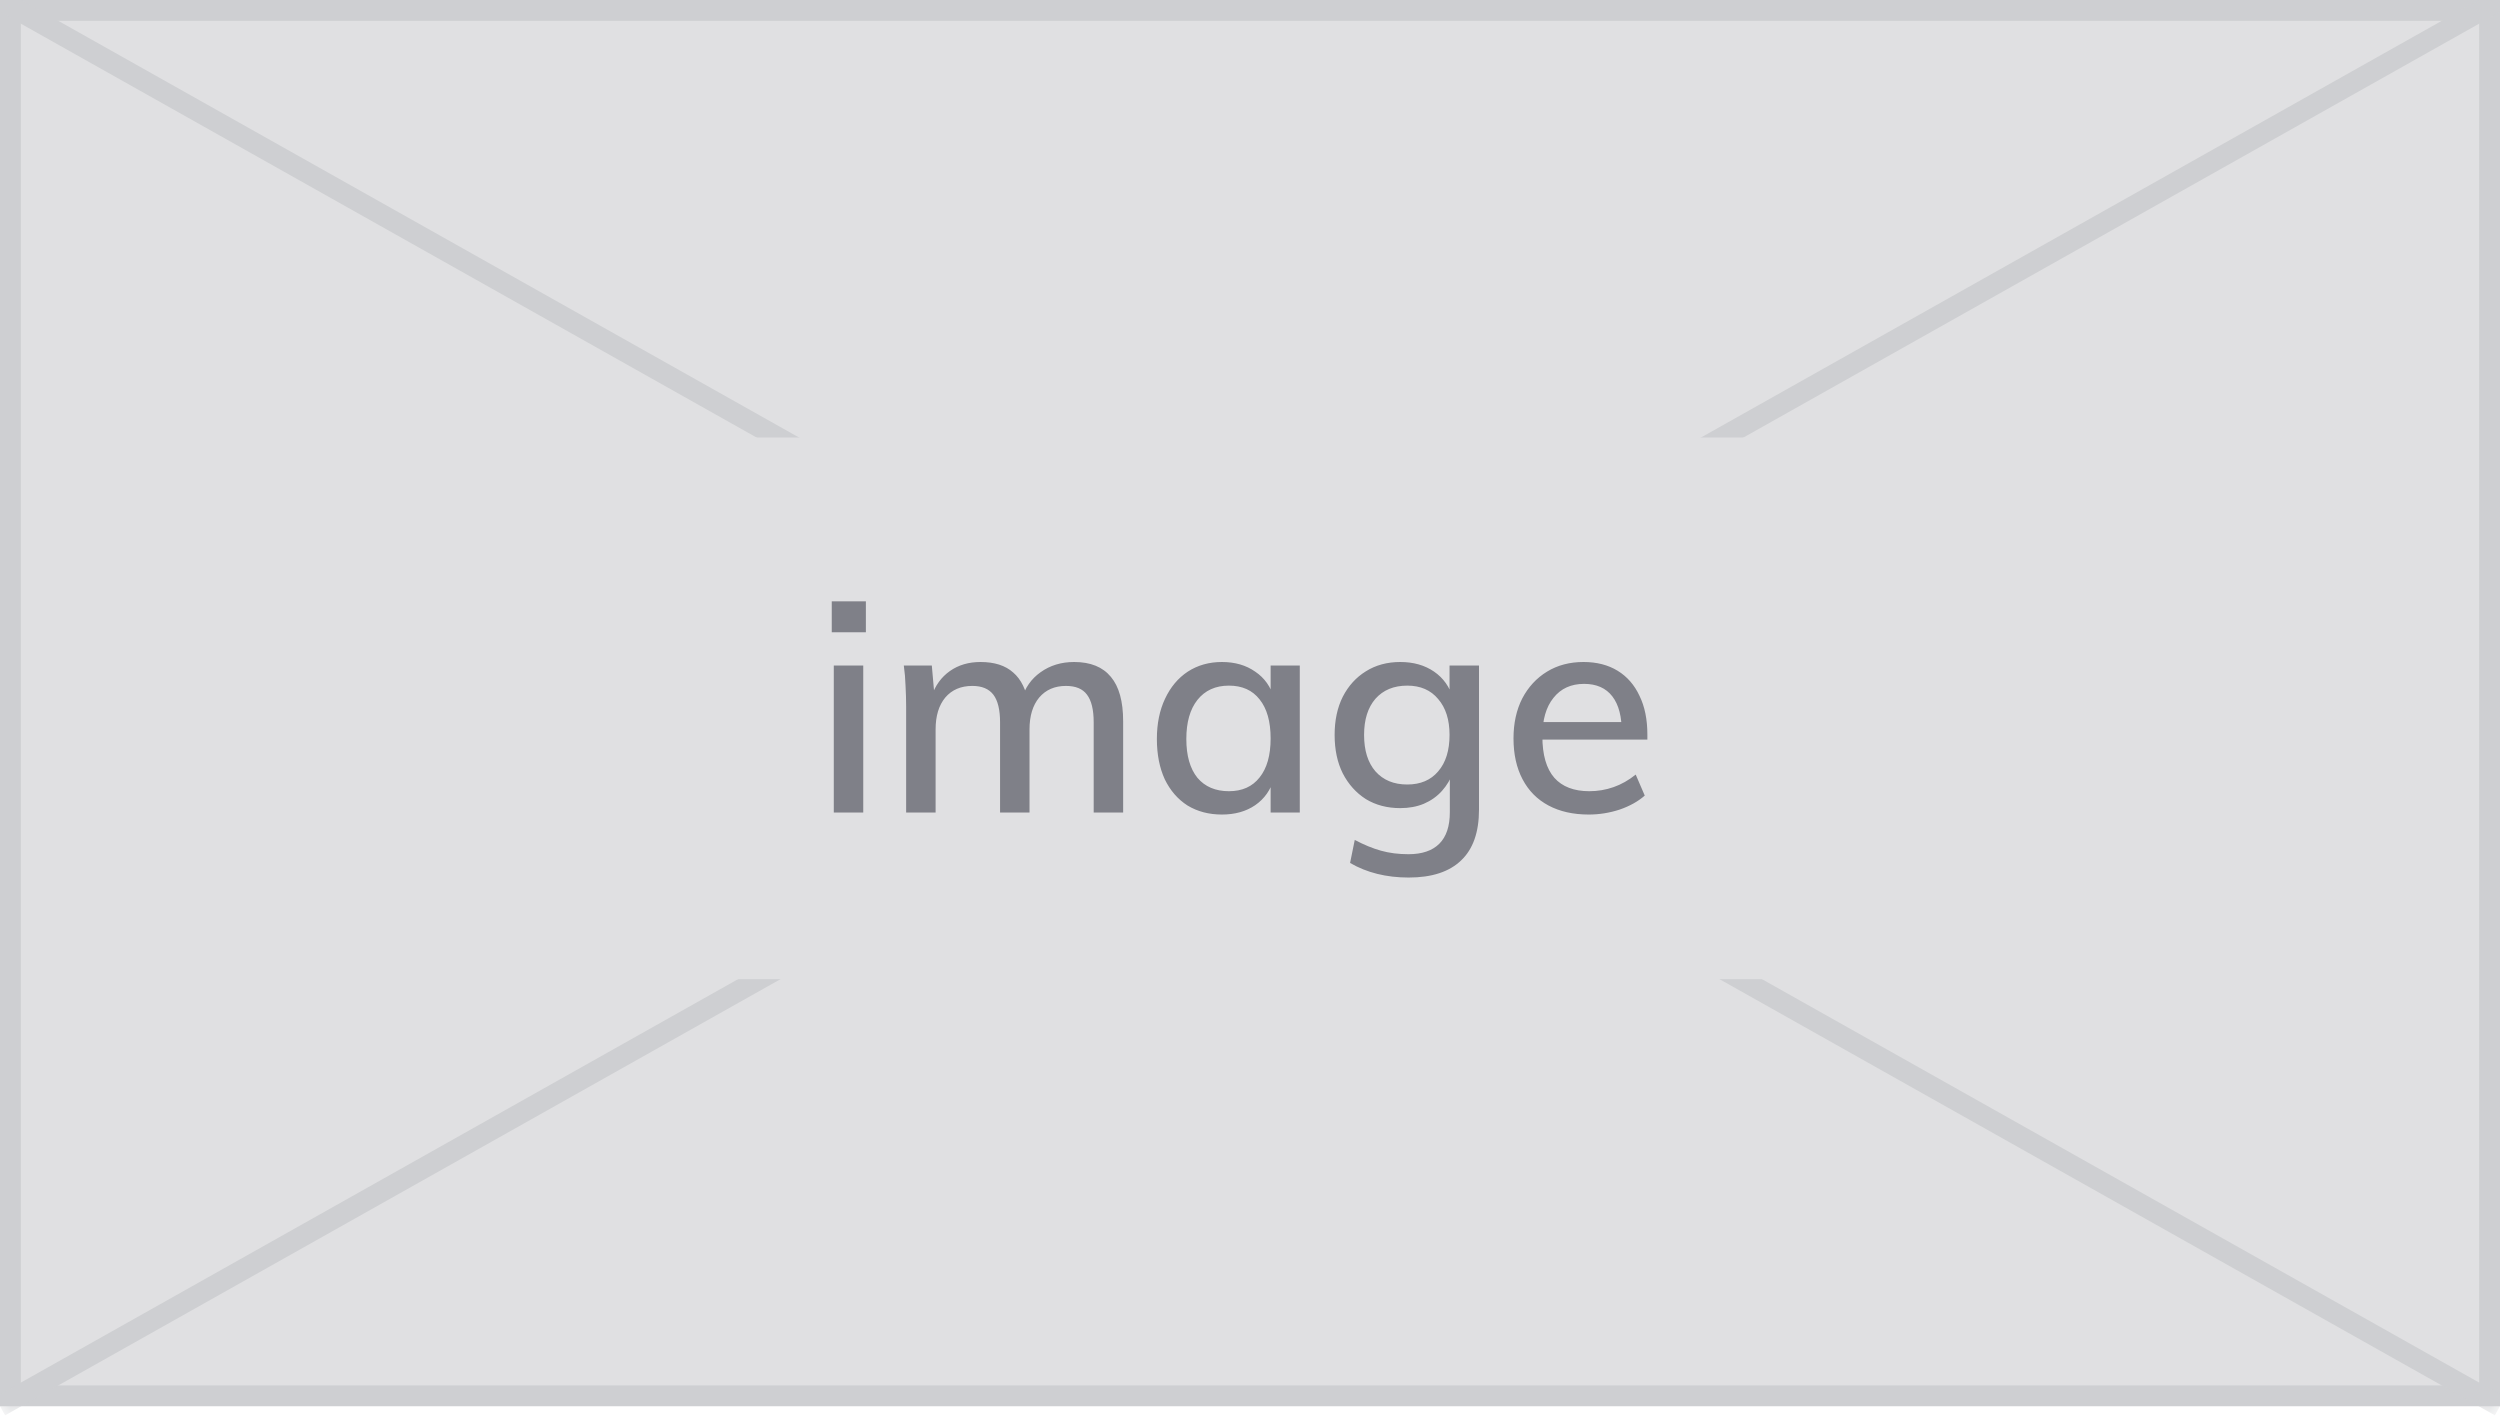 <svg width="120" height="68" viewBox="0 0 120 68" fill="none" xmlns="http://www.w3.org/2000/svg">
<rect x="0.5" y="0.5" width="119" height="66.5" fill="#E0E0E2" stroke="#CECFD2"/>
<mask id="mask0" mask-type="alpha" maskUnits="userSpaceOnUse" x="0" y="0" width="120" height="68">
<rect x="0.5" y="0.5" width="119" height="66.5" fill="#E0E0E2" stroke="#CECFD2"/>
</mask>
<g mask="url(#mask0)">
<path d="M0 0L120 67.5" stroke="#CECFD2"/>
<path d="M120 -7.85135e-07L-4.76951e-06 67.5" stroke="#CECFD2"/>
</g>
<rect x="33" y="21" width="53" height="26" fill="#E0E0E2"/>
<path d="M40.022 39V31.944H41.436V39H40.022ZM39.924 28.864H41.562V30.348H39.924V28.864ZM43.495 39V33.932C43.495 33.605 43.485 33.274 43.467 32.938C43.457 32.602 43.429 32.271 43.383 31.944H44.727L44.853 33.372L44.713 33.428C44.89 32.905 45.184 32.499 45.595 32.21C46.005 31.921 46.495 31.776 47.065 31.776C47.737 31.776 48.259 31.944 48.633 32.28C49.015 32.607 49.263 33.115 49.375 33.806L49.039 33.568C49.197 33.017 49.501 32.583 49.949 32.266C50.406 31.939 50.943 31.776 51.559 31.776C52.343 31.776 52.931 32.014 53.323 32.49C53.715 32.957 53.911 33.666 53.911 34.618V39H52.497V34.674C52.497 34.067 52.389 33.624 52.175 33.344C51.969 33.064 51.633 32.924 51.167 32.924C50.625 32.924 50.196 33.111 49.879 33.484C49.571 33.857 49.417 34.366 49.417 35.01V39H48.003V34.674C48.003 34.067 47.895 33.624 47.681 33.344C47.466 33.064 47.13 32.924 46.673 32.924C46.122 32.924 45.688 33.111 45.371 33.484C45.063 33.857 44.909 34.366 44.909 35.01V39H43.495ZM58.652 39.098C58.027 39.098 57.476 38.953 57 38.664C56.534 38.365 56.17 37.945 55.908 37.404C55.656 36.853 55.53 36.209 55.53 35.472C55.53 34.735 55.661 34.091 55.922 33.54C56.184 32.98 56.548 32.546 57.014 32.238C57.49 31.93 58.036 31.776 58.652 31.776C59.278 31.776 59.81 31.93 60.248 32.238C60.696 32.537 61 32.966 61.158 33.526L60.99 33.638V31.944H62.39V39H60.99V37.278L61.158 37.348C61 37.908 60.696 38.342 60.248 38.65C59.81 38.949 59.278 39.098 58.652 39.098ZM58.988 37.978C59.623 37.978 60.113 37.759 60.458 37.32C60.813 36.881 60.99 36.256 60.99 35.444C60.99 34.632 60.813 34.007 60.458 33.568C60.113 33.129 59.623 32.91 58.988 32.91C58.344 32.91 57.84 33.139 57.476 33.596C57.122 34.044 56.944 34.669 56.944 35.472C56.944 36.275 57.122 36.895 57.476 37.334C57.84 37.763 58.344 37.978 58.988 37.978ZM67.618 42.122C66.544 42.122 65.606 41.889 64.804 41.422L65.028 40.316C65.466 40.549 65.886 40.722 66.288 40.834C66.689 40.946 67.128 41.002 67.604 41.002C68.257 41.002 68.752 40.834 69.088 40.498C69.424 40.162 69.592 39.658 69.592 38.986V37.152L69.746 37.054C69.634 37.39 69.456 37.693 69.214 37.964C68.98 38.225 68.691 38.431 68.346 38.58C68.01 38.72 67.632 38.79 67.212 38.79C66.586 38.79 66.036 38.645 65.56 38.356C65.093 38.057 64.724 37.647 64.454 37.124C64.192 36.601 64.062 35.985 64.062 35.276C64.062 34.576 64.192 33.965 64.454 33.442C64.724 32.919 65.093 32.513 65.56 32.224C66.036 31.925 66.586 31.776 67.212 31.776C67.846 31.776 68.388 31.93 68.836 32.238C69.284 32.546 69.587 32.975 69.746 33.526L69.578 33.456V31.944H70.992V38.86C70.992 39.943 70.707 40.755 70.138 41.296C69.568 41.847 68.728 42.122 67.618 42.122ZM67.548 37.656C68.182 37.656 68.677 37.446 69.032 37.026C69.396 36.606 69.578 36.023 69.578 35.276C69.578 34.548 69.396 33.974 69.032 33.554C68.677 33.125 68.182 32.91 67.548 32.91C66.904 32.91 66.395 33.12 66.022 33.54C65.658 33.96 65.476 34.539 65.476 35.276C65.476 36.023 65.658 36.606 66.022 37.026C66.395 37.446 66.904 37.656 67.548 37.656ZM78.948 38.188C78.63 38.468 78.229 38.692 77.744 38.86C77.258 39.019 76.764 39.098 76.26 39.098C75.513 39.098 74.869 38.953 74.328 38.664C73.786 38.375 73.371 37.955 73.082 37.404C72.792 36.853 72.648 36.2 72.648 35.444C72.648 34.716 72.788 34.077 73.068 33.526C73.357 32.975 73.754 32.546 74.258 32.238C74.762 31.93 75.345 31.776 76.008 31.776C76.642 31.776 77.188 31.916 77.646 32.196C78.103 32.476 78.453 32.877 78.696 33.4C78.948 33.913 79.074 34.534 79.074 35.262V35.5H73.88L73.894 34.66H78.248L77.842 35.164C77.851 34.408 77.702 33.829 77.394 33.428C77.086 33.027 76.633 32.826 76.036 32.826C75.41 32.826 74.92 33.05 74.566 33.498C74.211 33.937 74.034 34.553 74.034 35.346C74.034 36.233 74.225 36.895 74.608 37.334C74.99 37.763 75.55 37.978 76.288 37.978C76.689 37.978 77.076 37.913 77.45 37.782C77.823 37.651 78.178 37.451 78.514 37.18L78.948 38.188Z" fill="#7F8088"/>
</svg>
